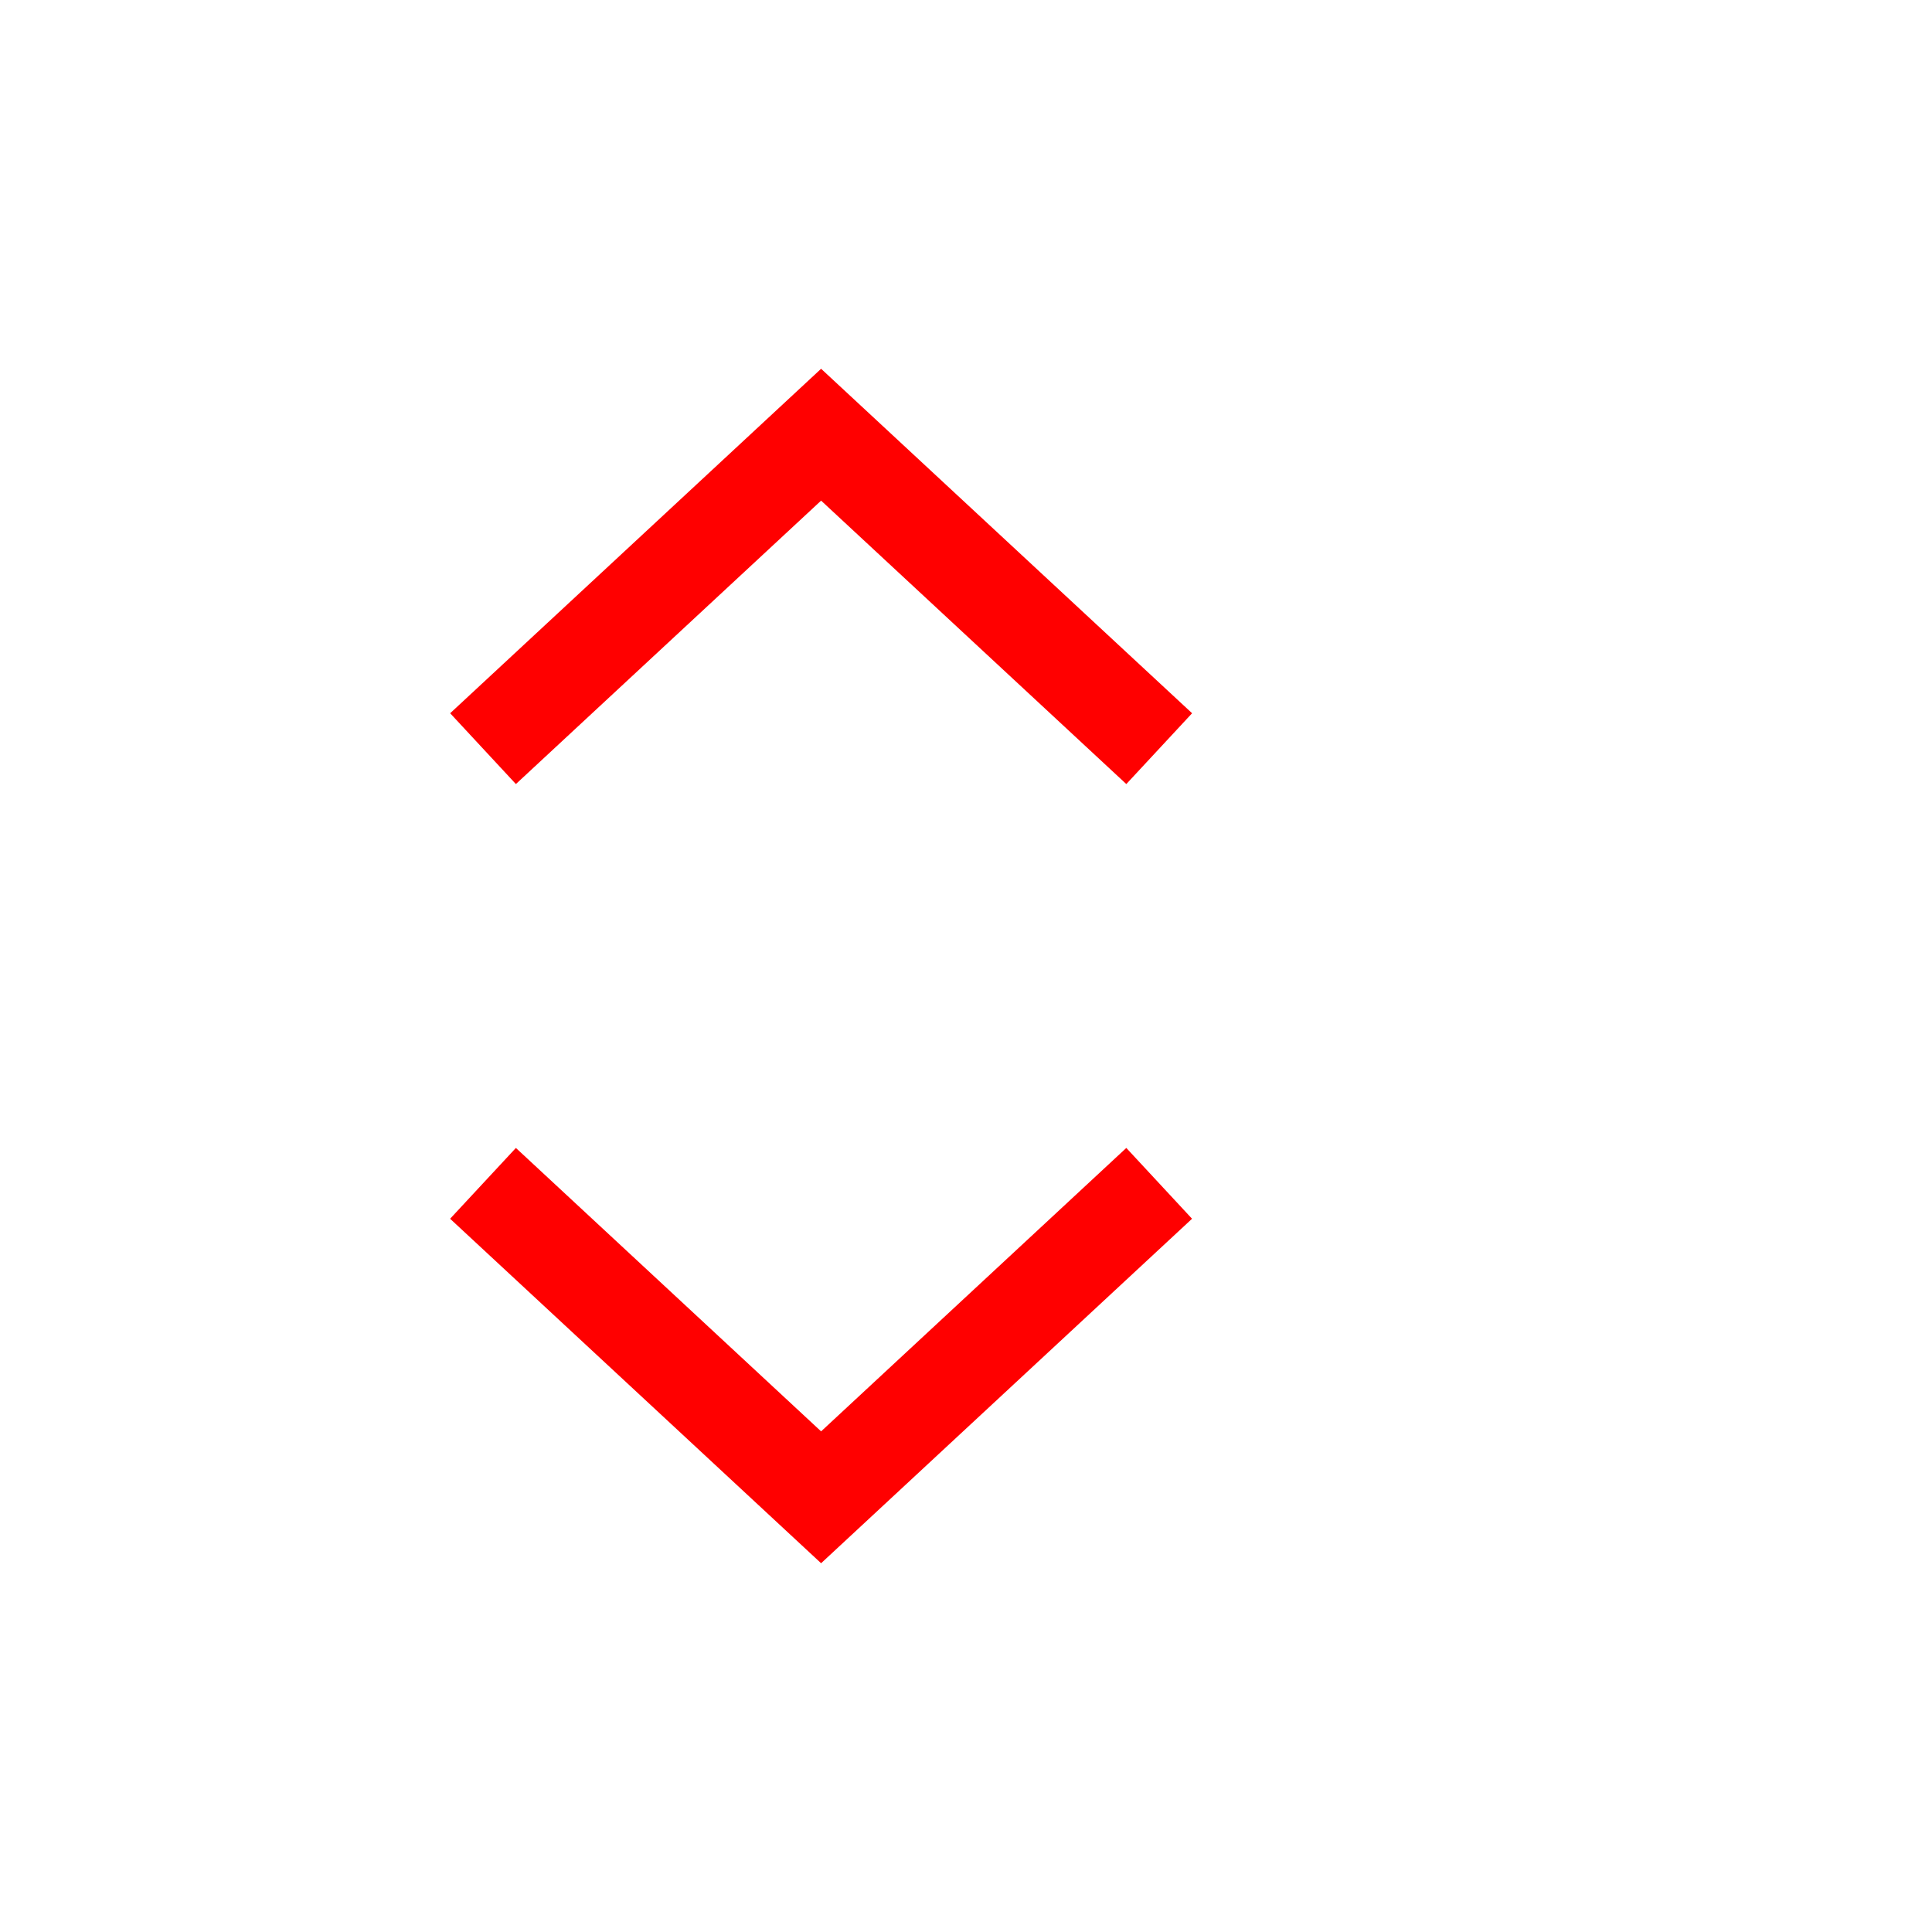<svg width="40" height="40" viewBox="0 0 40 40" fill="none" xmlns="http://www.w3.org/2000/svg">
<path fill-rule="evenodd" clip-rule="evenodd" d="M17 32.365L9.319 25.233L10.681 23.767L17 29.635L23.319 23.767L24.68 25.233L17 32.365Z" fill="#FF0000"/>
<path fill-rule="evenodd" clip-rule="evenodd" d="M17 7.635L24.681 14.767L23.319 16.233L17 10.365L10.681 16.233L9.32 14.767L17 7.635Z" fill="#FF0000"/>
</svg>
